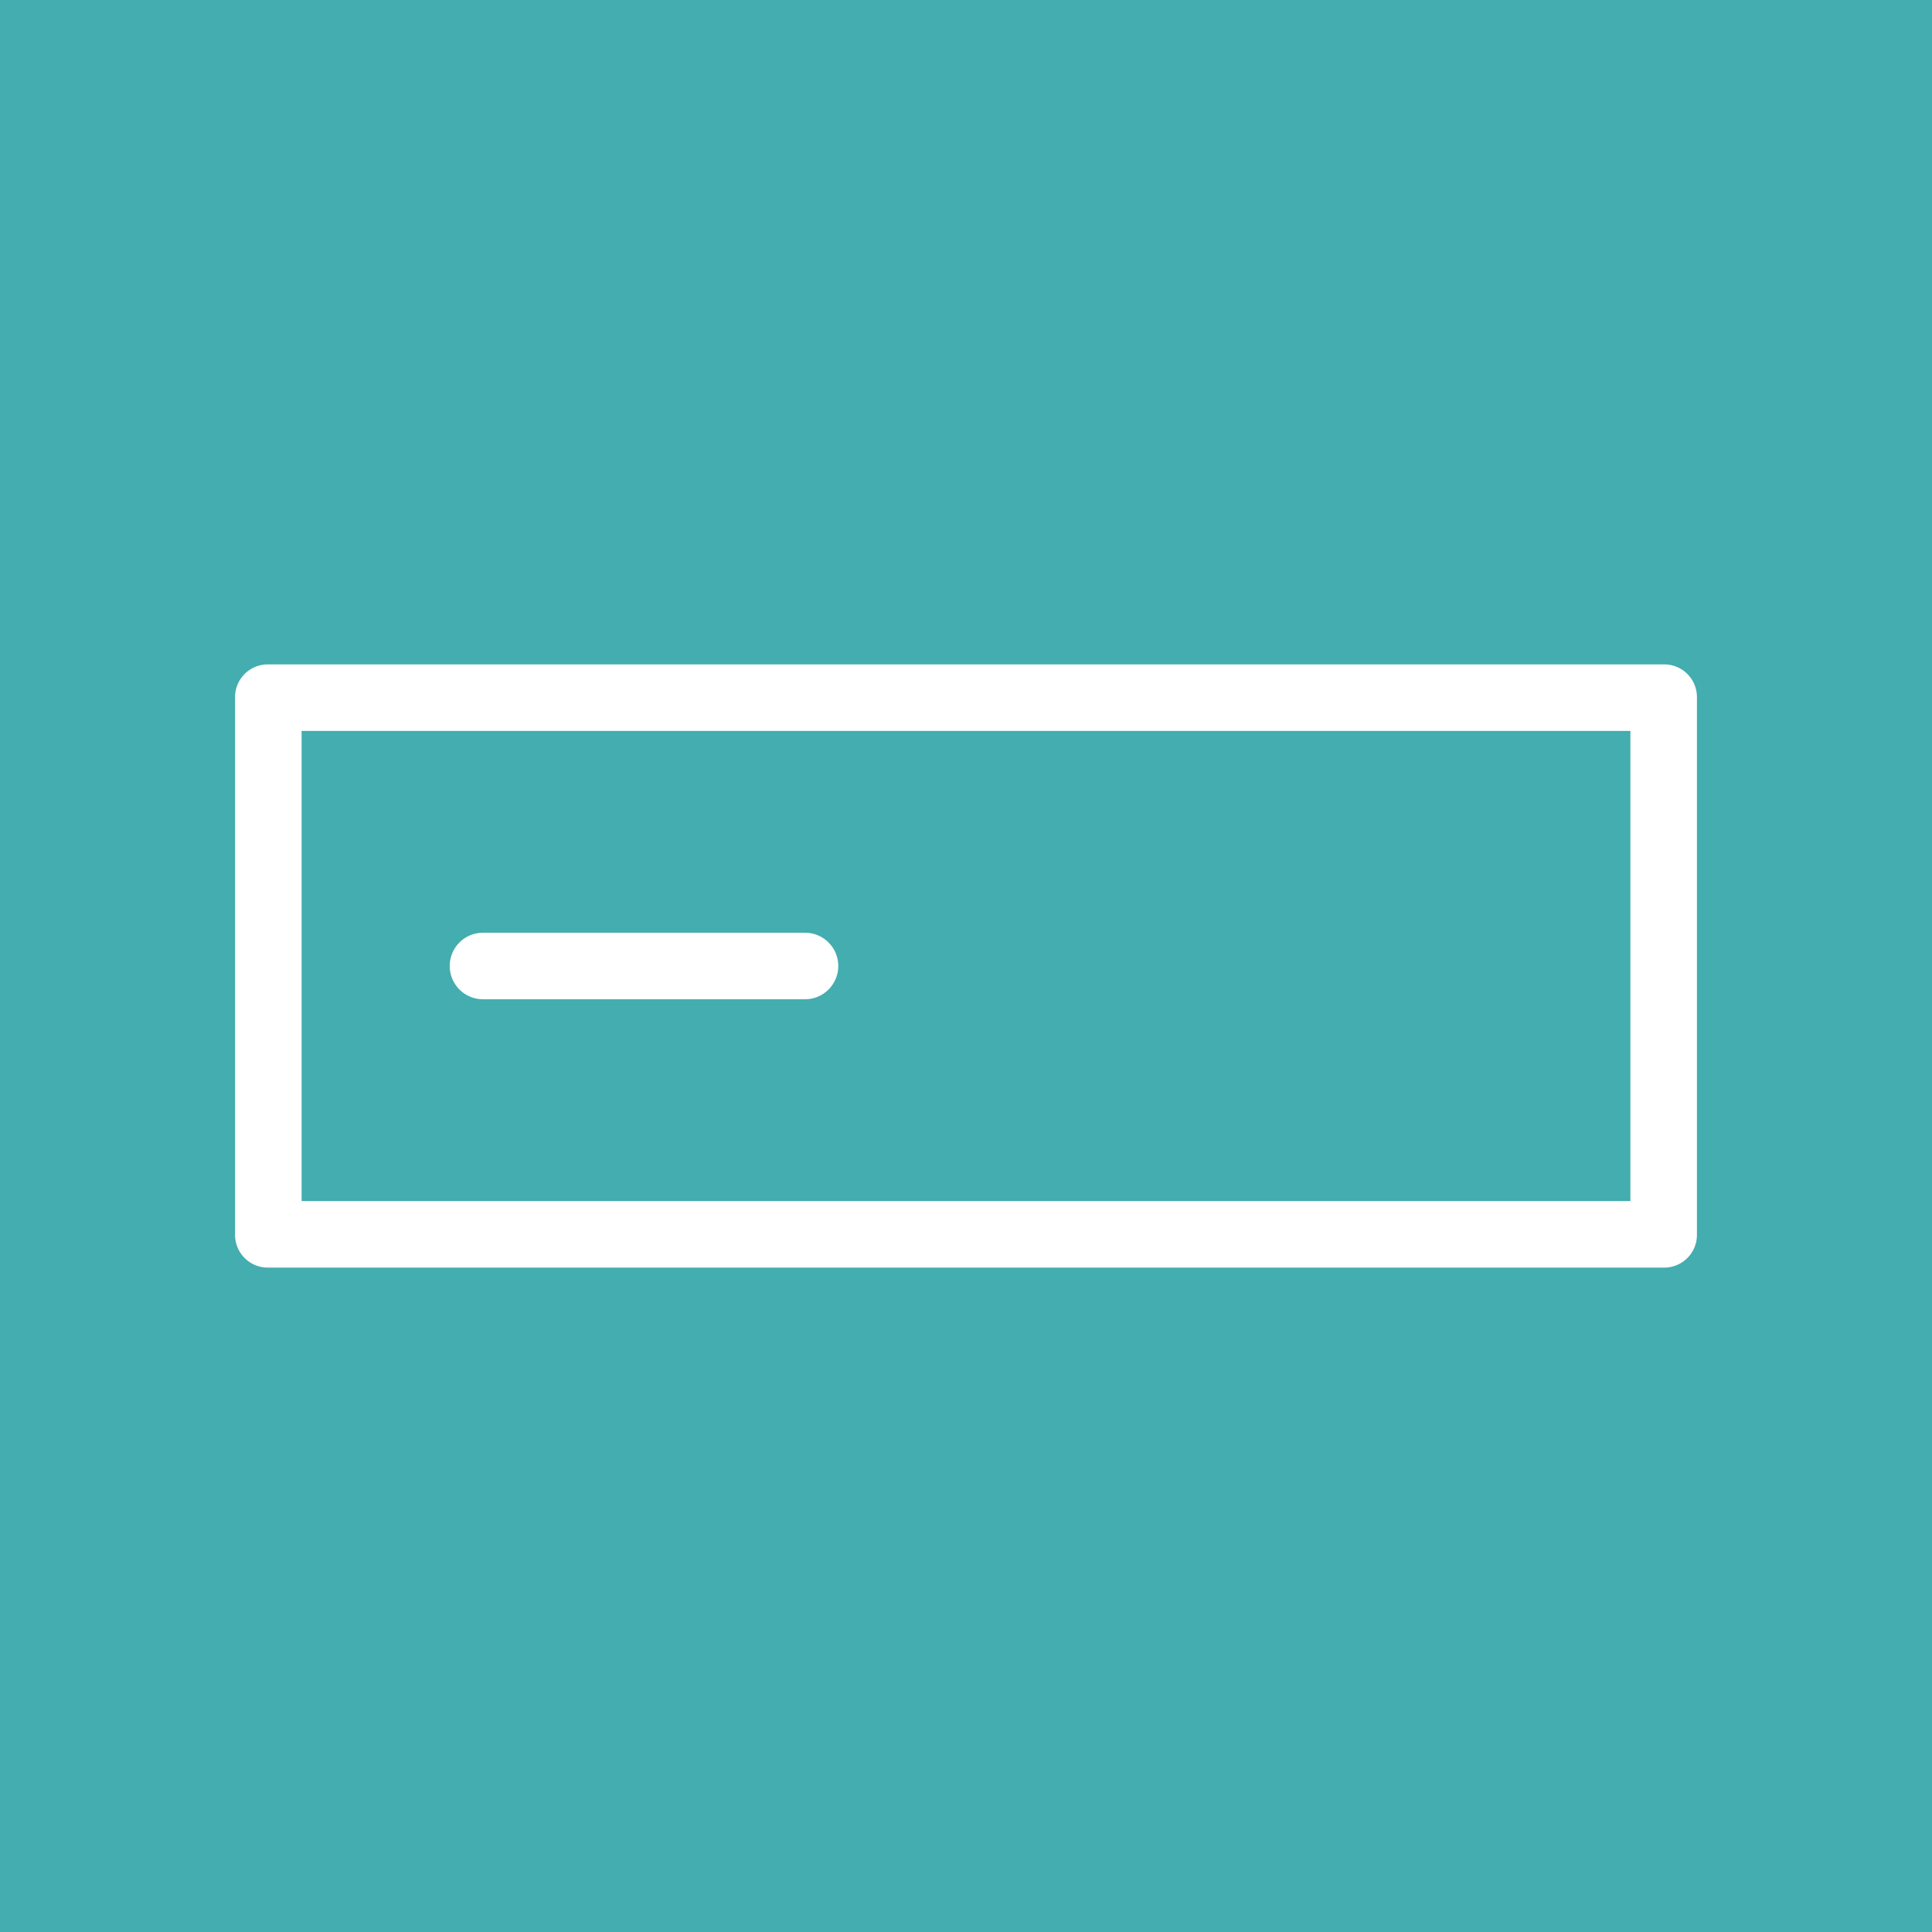 <svg id="a8a5e8ef-b74d-4d5f-9405-ca91fc8ad128" data-name="Icon" xmlns="http://www.w3.org/2000/svg" viewBox="0 0 36 36"><rect x="0" y="0" width="36" height="36" fill="#333333" stroke="none"/><defs><style>.b71134d5-c736-47dc-b6f1-a3f3780dd16a {fill: #fff;}</style></defs><path class="b71134d5-c736-47dc-b6f1-a3f3780dd16a" d="M27,18.62a.62.62,0,1,0-.62-.62A.61.61,0,0,0,27,18.62Z"/><g><rect width="100%" height="100%" fill="#43adaf"/><path class="b71134d5-c736-47dc-b6f1-a3f3780dd16a" d="M31,12.38H5a.61.61,0,0,0-.62.62V23a.61.61,0,0,0,.62.62H31a.61.61,0,0,0,.62-.62V13A.61.61,0,0,0,31,12.38Zm-.62,10H5.62V13.62H30.38Z"/><path class="b71134d5-c736-47dc-b6f1-a3f3780dd16a" d="M9,18.62h6a.62.62,0,0,0,0-1.24H9a.62.62,0,0,0,0,1.24Z"/></g></svg>